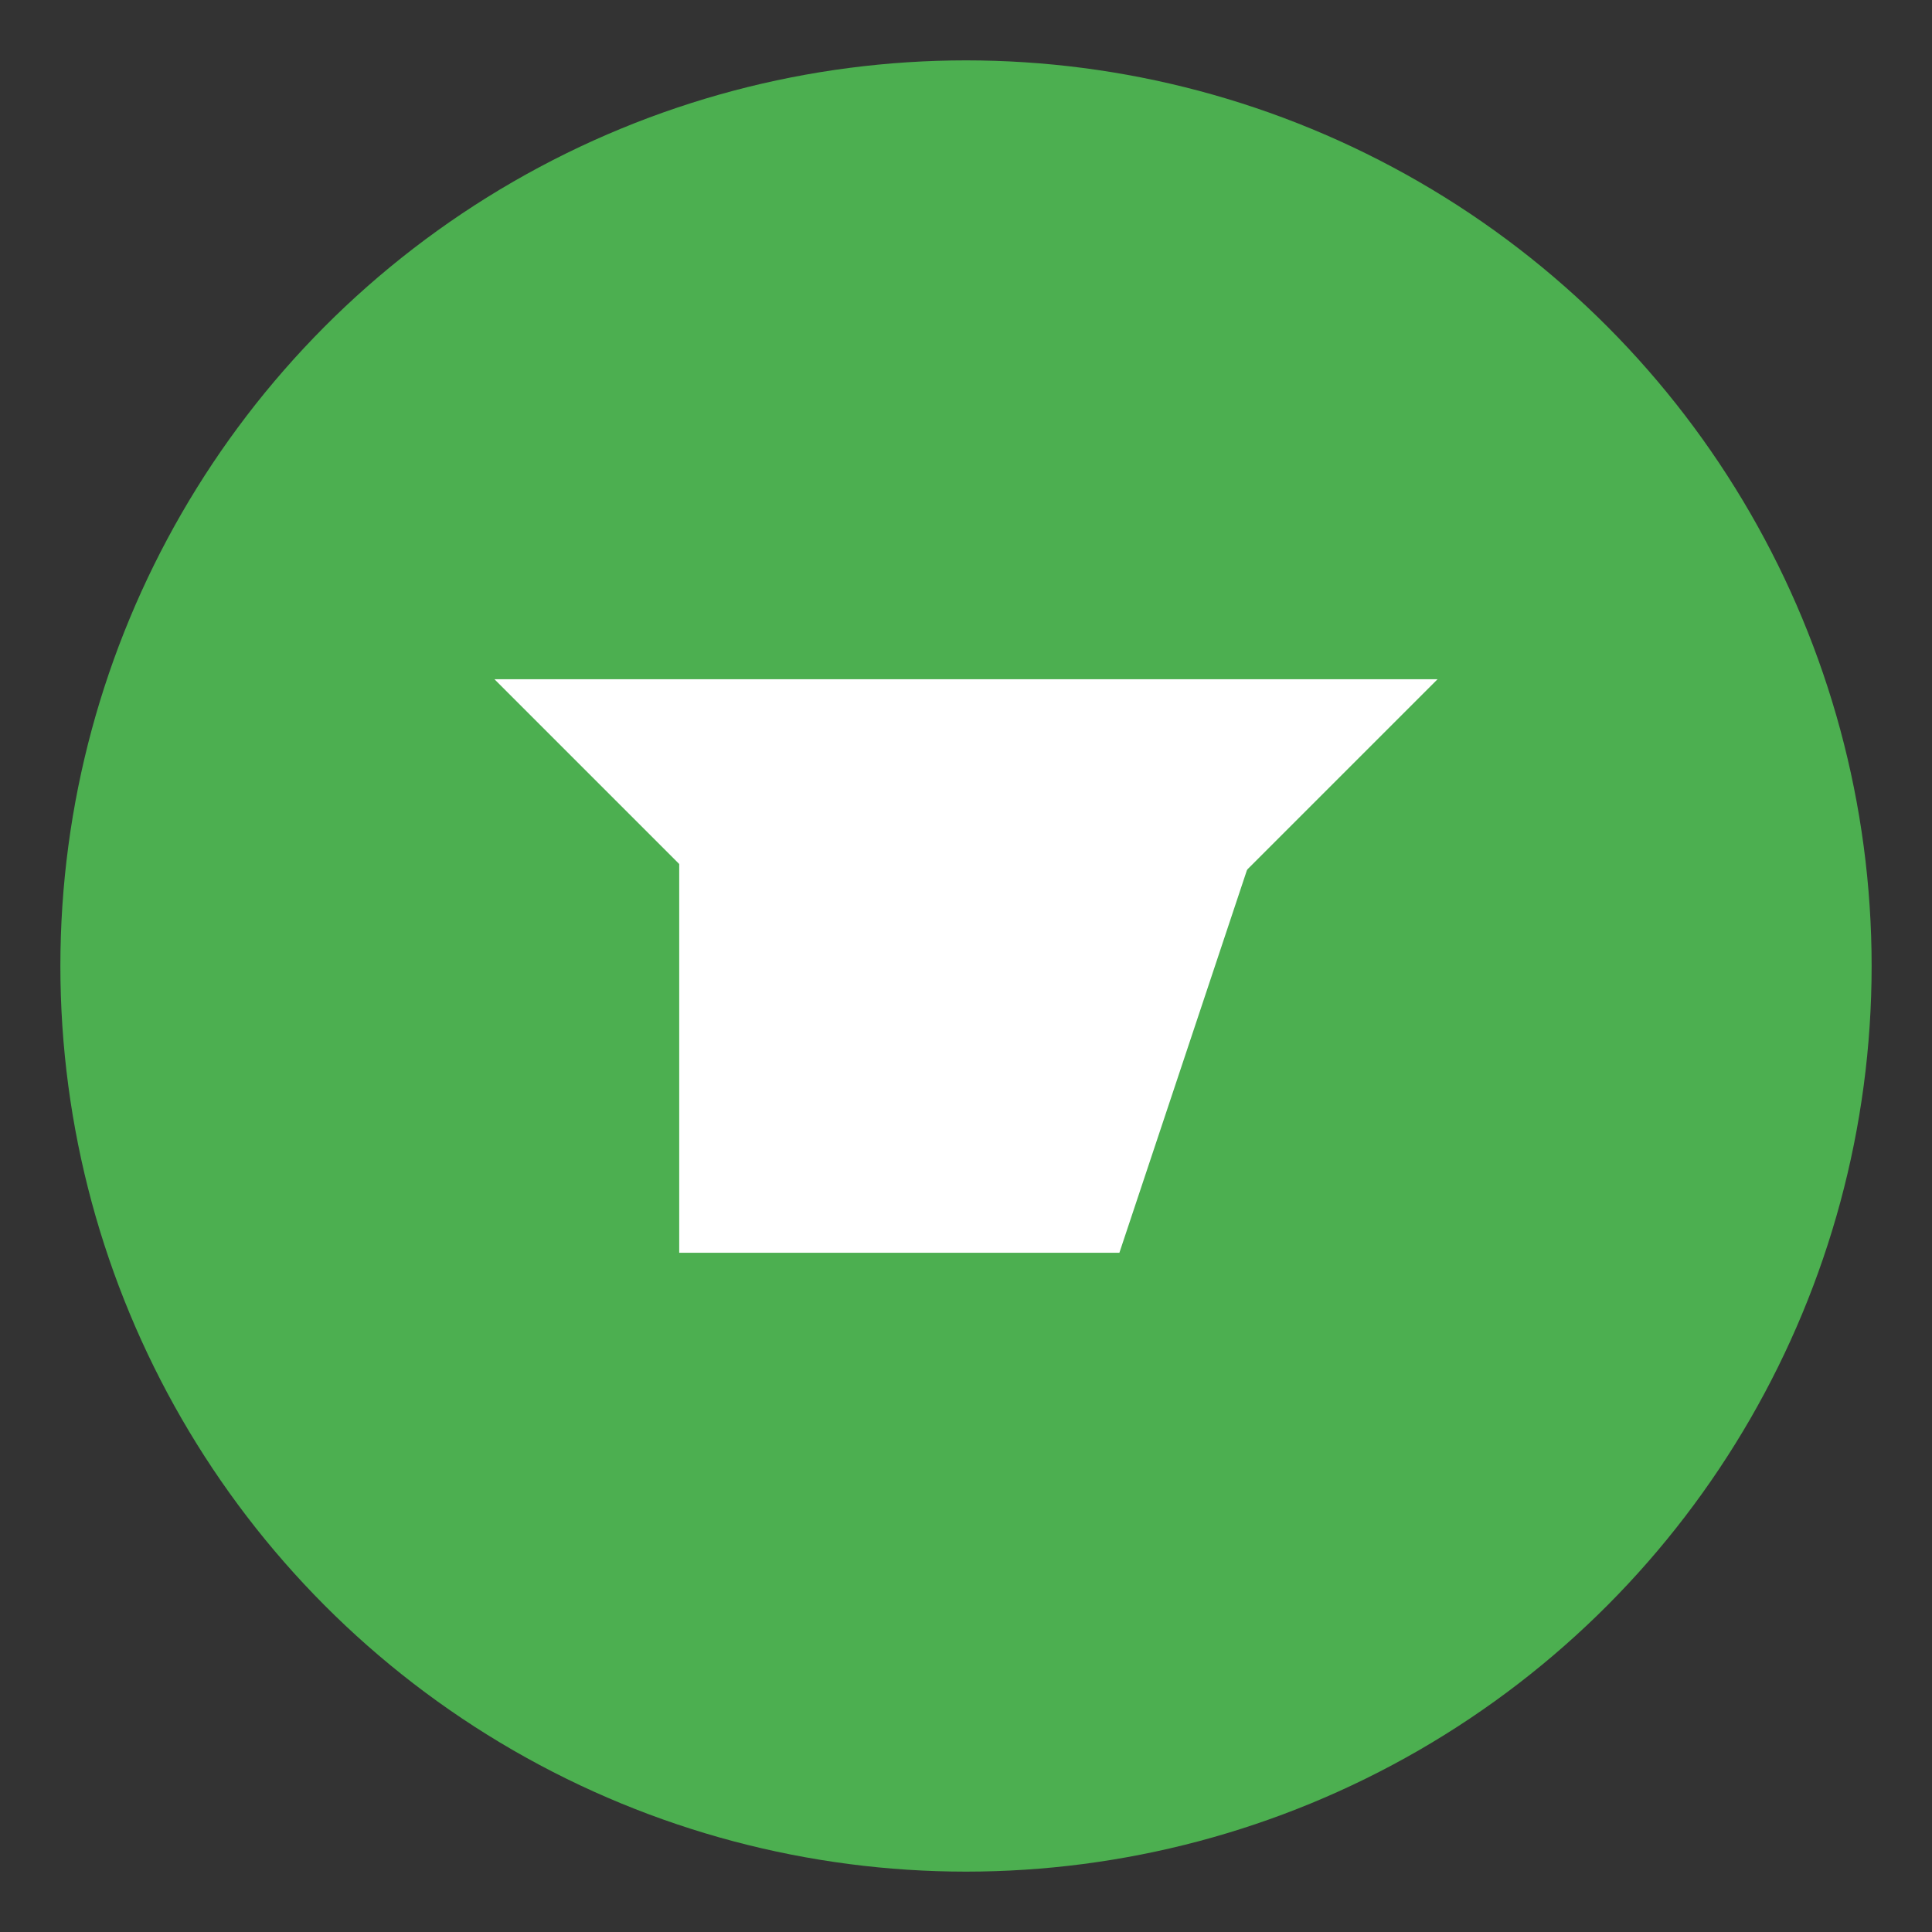 <?xml version="1.0" encoding="UTF-8"?>
<svg width="32" height="32" viewBox="0 0 32 32" xmlns="http://www.w3.org/2000/svg">
  <rect x="0" y="0" width="32" height="32" fill="#333333" stroke="none"/>
  <!-- Background Circle -->
  <circle cx="16" cy="16" r="15" fill="#4CAF50"/>
  
  <!-- Broom Icon -->
  <path d="M12 20 L18 20 L20 14 L12 14 Z" fill="white" stroke="white" stroke-width="1.5"/>
  <path d="M12 14 L20 14 L22 12 L10 12 Z" fill="white" stroke="white" stroke-width="1.5"/>
</svg> 